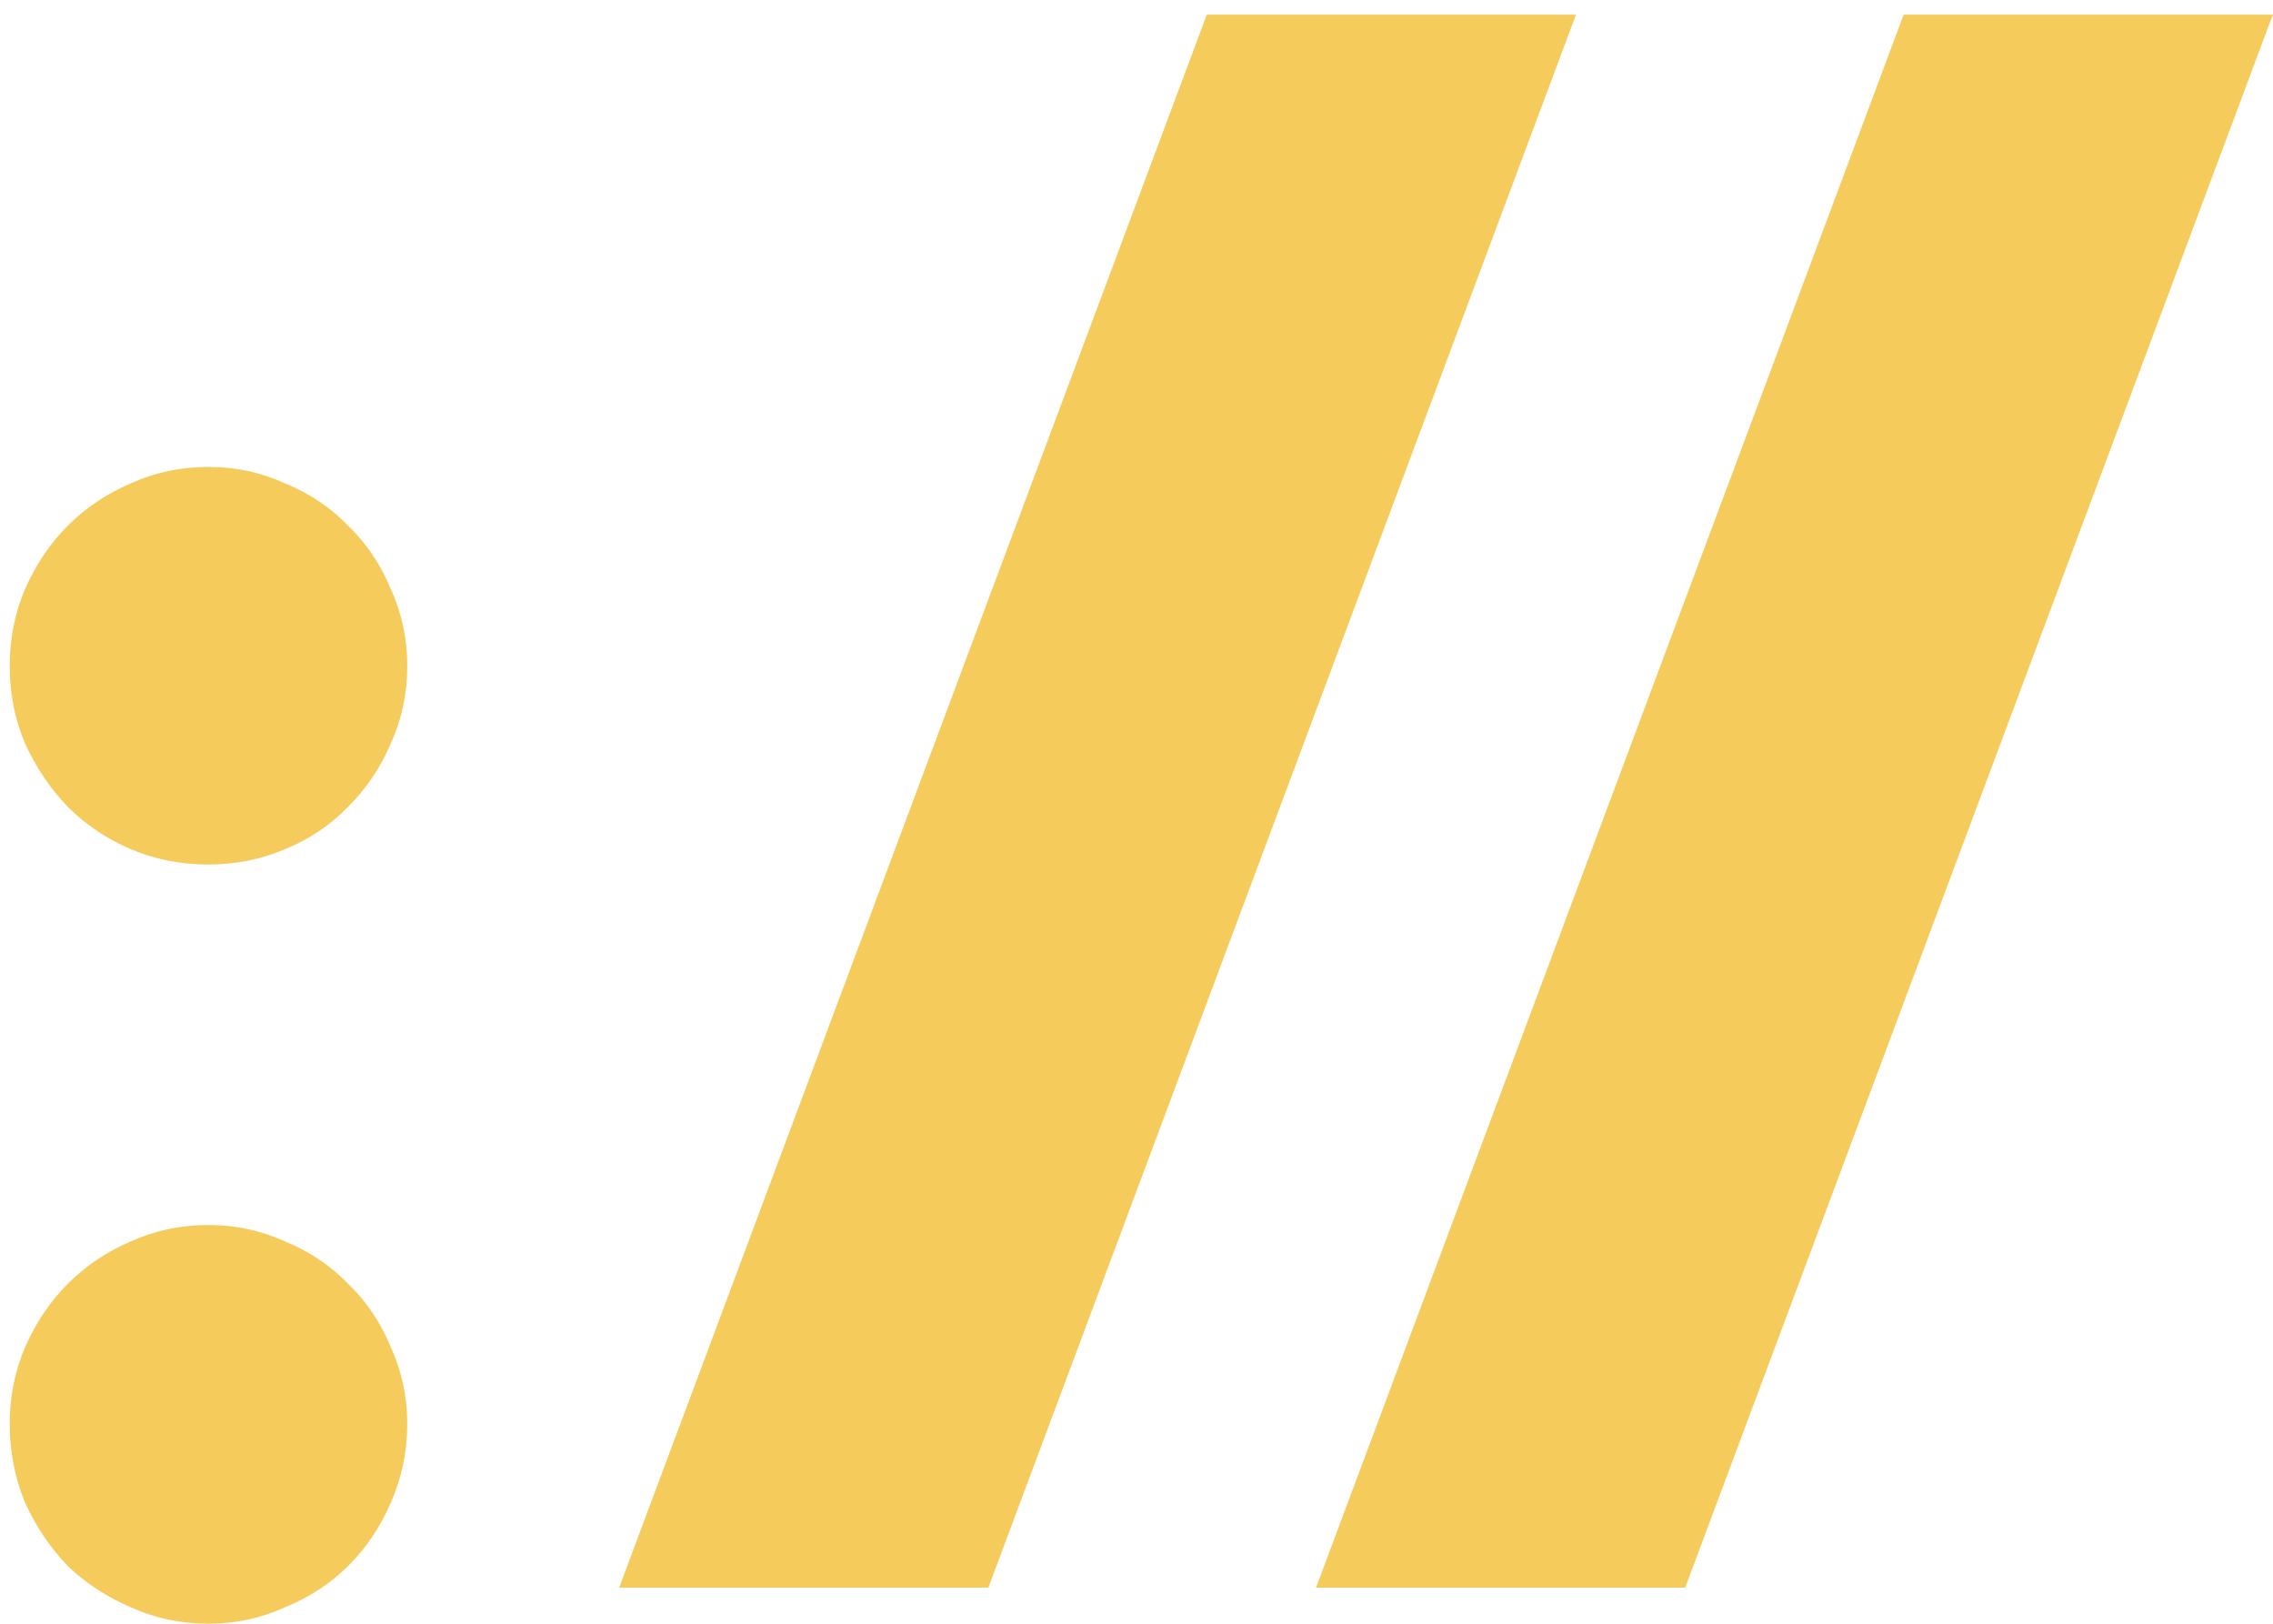 <svg width="63" height="45" viewBox="0 0 63 45" fill="none" xmlns="http://www.w3.org/2000/svg">
<path d="M11.288 18.449C11.288 19.216 11.137 19.933 10.834 20.599C10.551 21.265 10.158 21.85 9.653 22.355C9.169 22.859 8.584 23.253 7.897 23.535C7.231 23.818 6.525 23.959 5.778 23.959C5.011 23.959 4.295 23.818 3.629 23.535C2.963 23.253 2.378 22.859 1.873 22.355C1.389 21.85 0.995 21.265 0.692 20.599C0.41 19.933 0.269 19.216 0.269 18.449C0.269 17.703 0.41 16.996 0.692 16.33C0.995 15.644 1.389 15.059 1.873 14.574C2.378 14.07 2.963 13.676 3.629 13.394C4.295 13.091 5.011 12.94 5.778 12.94C6.525 12.94 7.231 13.091 7.897 13.394C8.584 13.676 9.169 14.07 9.653 14.574C10.158 15.059 10.551 15.644 10.834 16.33C11.137 16.996 11.288 17.703 11.288 18.449ZM11.288 39.459C11.288 40.226 11.137 40.953 10.834 41.639C10.551 42.305 10.158 42.89 9.653 43.395C9.169 43.879 8.584 44.262 7.897 44.545C7.231 44.848 6.525 44.999 5.778 44.999C5.011 44.999 4.295 44.848 3.629 44.545C2.963 44.262 2.378 43.879 1.873 43.395C1.389 42.89 0.995 42.305 0.692 41.639C0.41 40.953 0.269 40.226 0.269 39.459C0.269 38.712 0.41 38.006 0.692 37.34C0.995 36.654 1.389 36.068 1.873 35.584C2.378 35.079 2.963 34.686 3.629 34.403C4.295 34.101 5.011 33.949 5.778 33.949C6.525 33.949 7.231 34.101 7.897 34.403C8.584 34.686 9.169 35.079 9.653 35.584C10.158 36.068 10.551 36.654 10.834 37.34C11.137 38.006 11.288 38.712 11.288 39.459ZM43.681 0.406L27.394 44H17.161L33.448 0.406H43.681ZM62.995 0.406L46.708 44H36.476L52.763 0.406H62.995Z" fill="#F5CB5C"/>
</svg>

